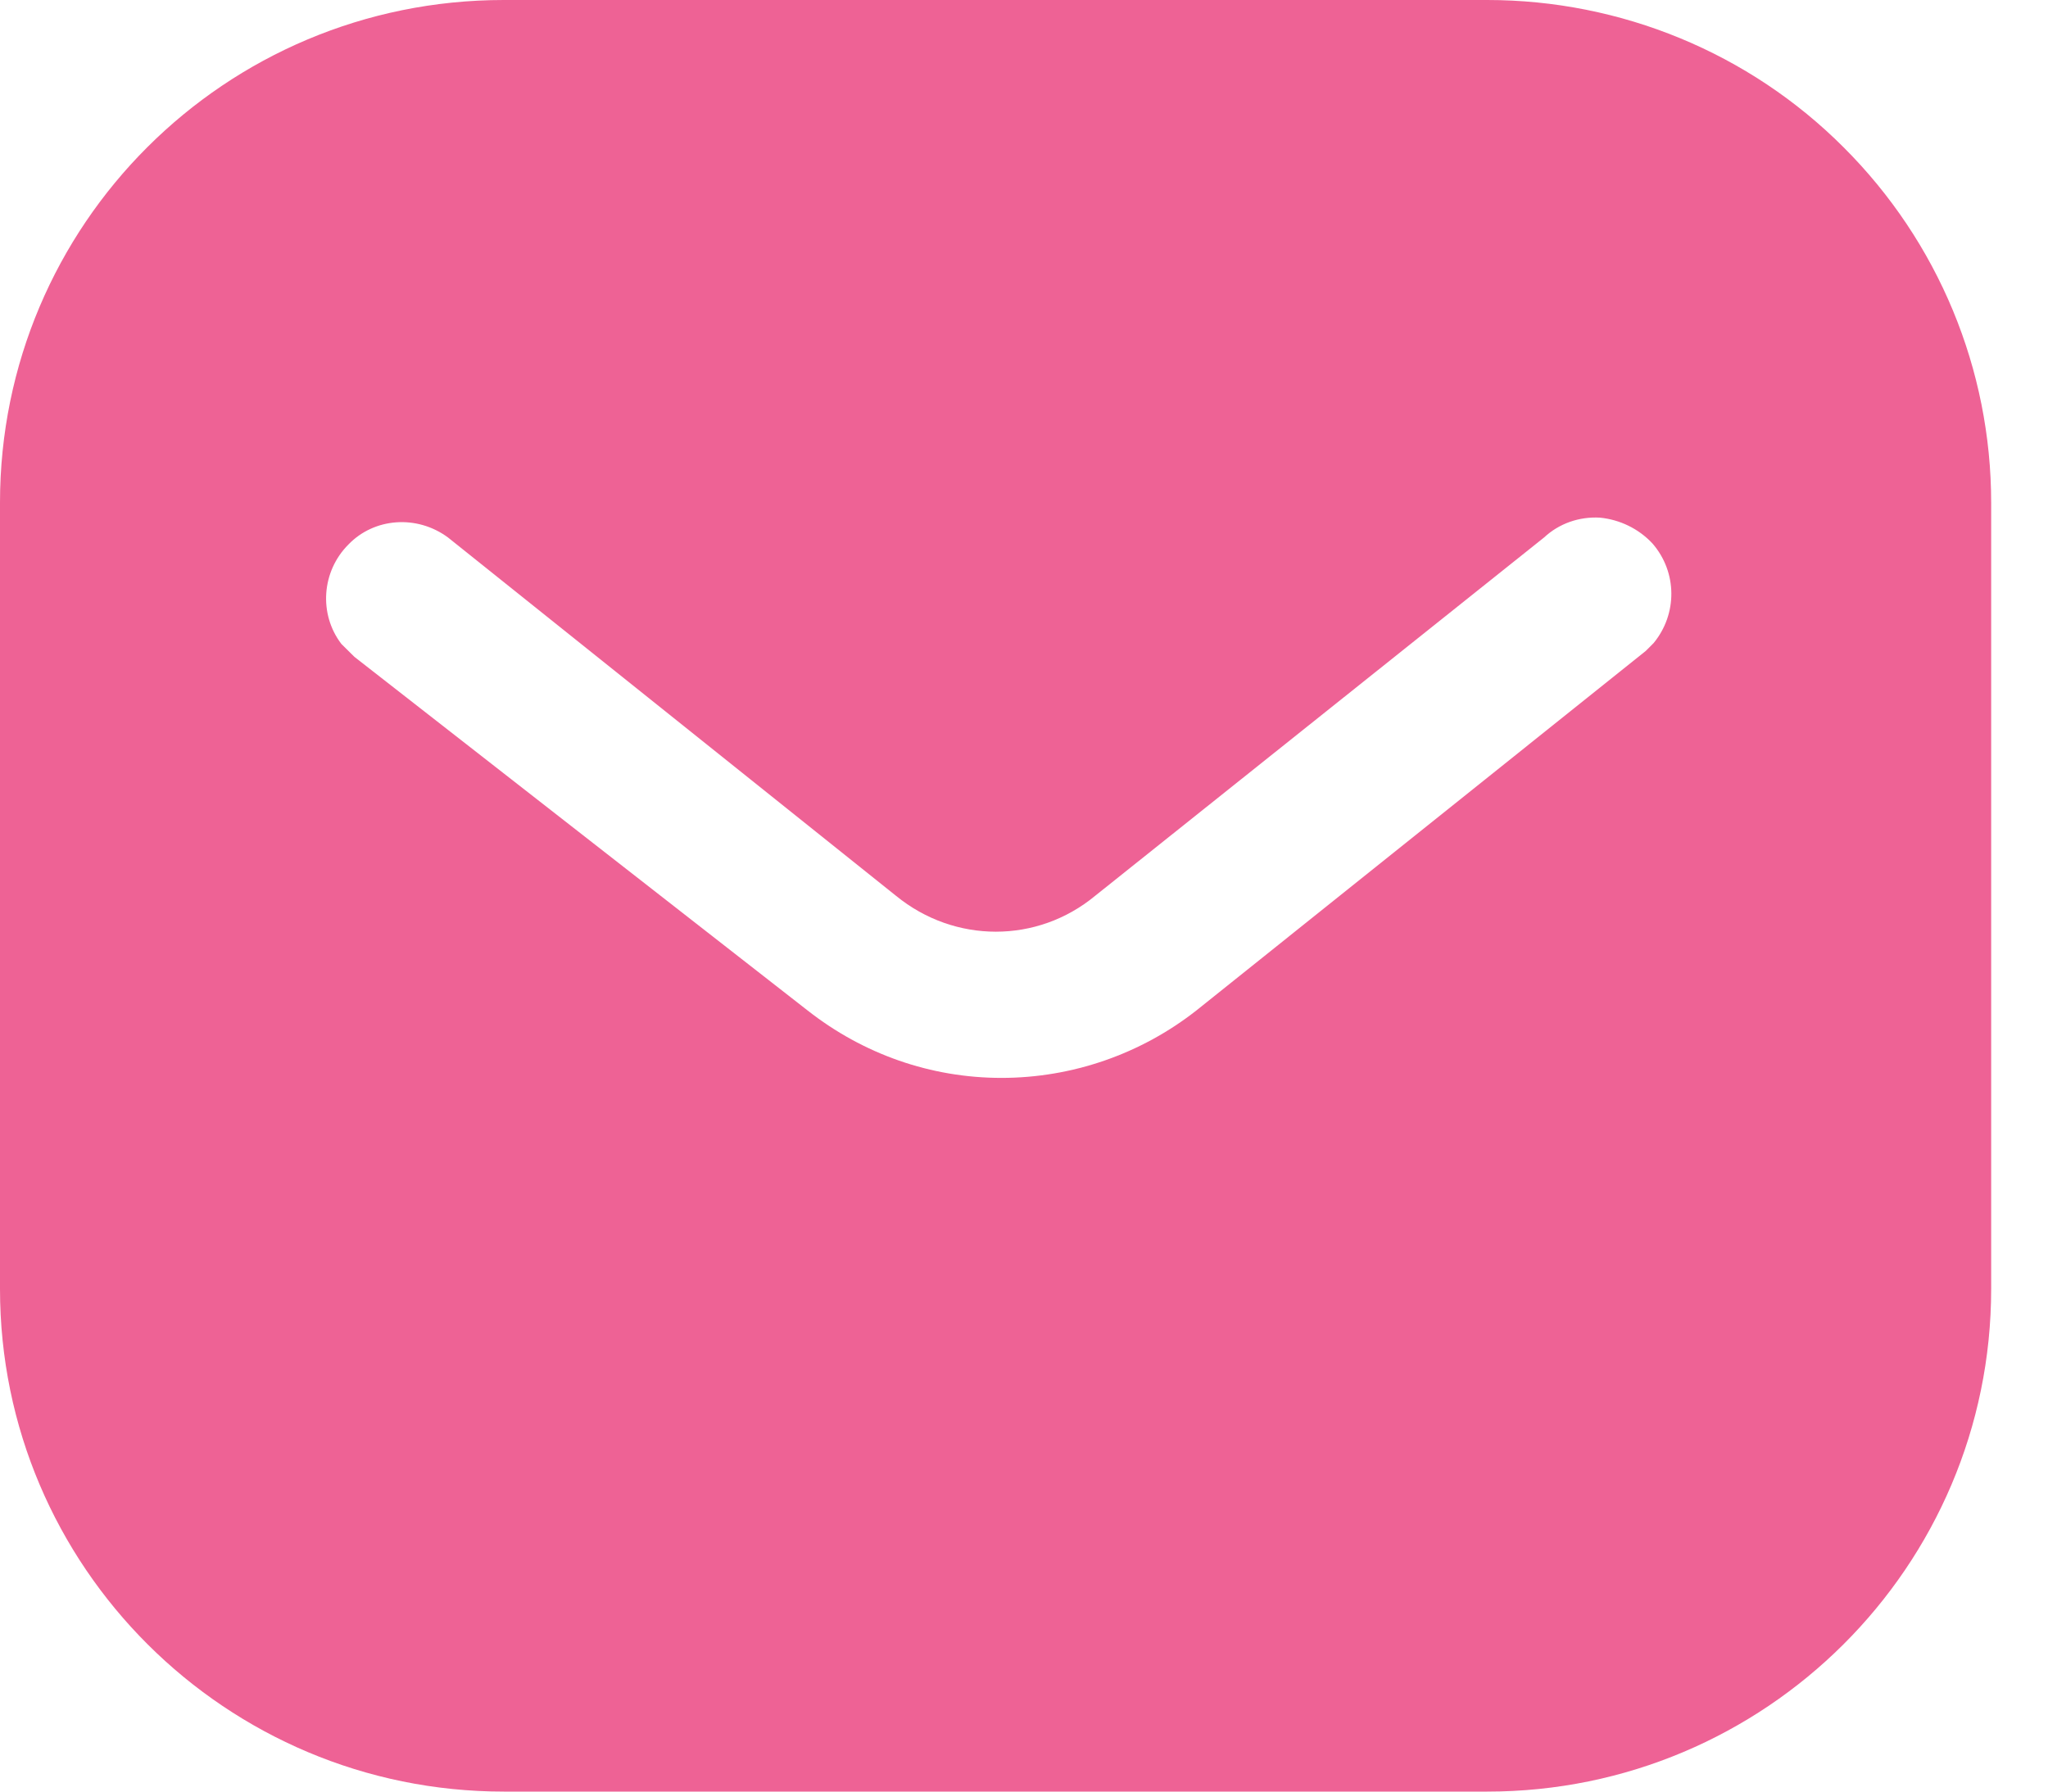 <svg width="16" height="14" viewBox="0 0 16 14" fill="none" xmlns="http://www.w3.org/2000/svg">
<path fill-rule="evenodd" clip-rule="evenodd" d="M11.619 0C12.662 0 13.666 0.412 14.404 1.152C15.143 1.89 15.556 2.886 15.556 3.928V10.072C15.556 12.242 13.79 14 11.619 14H3.936C1.765 14 0 12.242 0 10.072V3.928C0 1.758 1.757 0 3.936 0H11.619ZM12.857 5.087L12.919 5.025C13.105 4.799 13.105 4.472 12.91 4.247C12.802 4.131 12.654 4.06 12.499 4.045C12.336 4.036 12.18 4.091 12.063 4.2L8.556 7C8.104 7.374 7.458 7.374 7 7L3.5 4.2C3.258 4.021 2.924 4.045 2.722 4.255C2.512 4.465 2.489 4.799 2.667 5.032L2.769 5.133L6.308 7.895C6.743 8.237 7.271 8.423 7.824 8.423C8.376 8.423 8.913 8.237 9.348 7.895L12.857 5.087Z" fill="#EE6295"/>
</svg>
